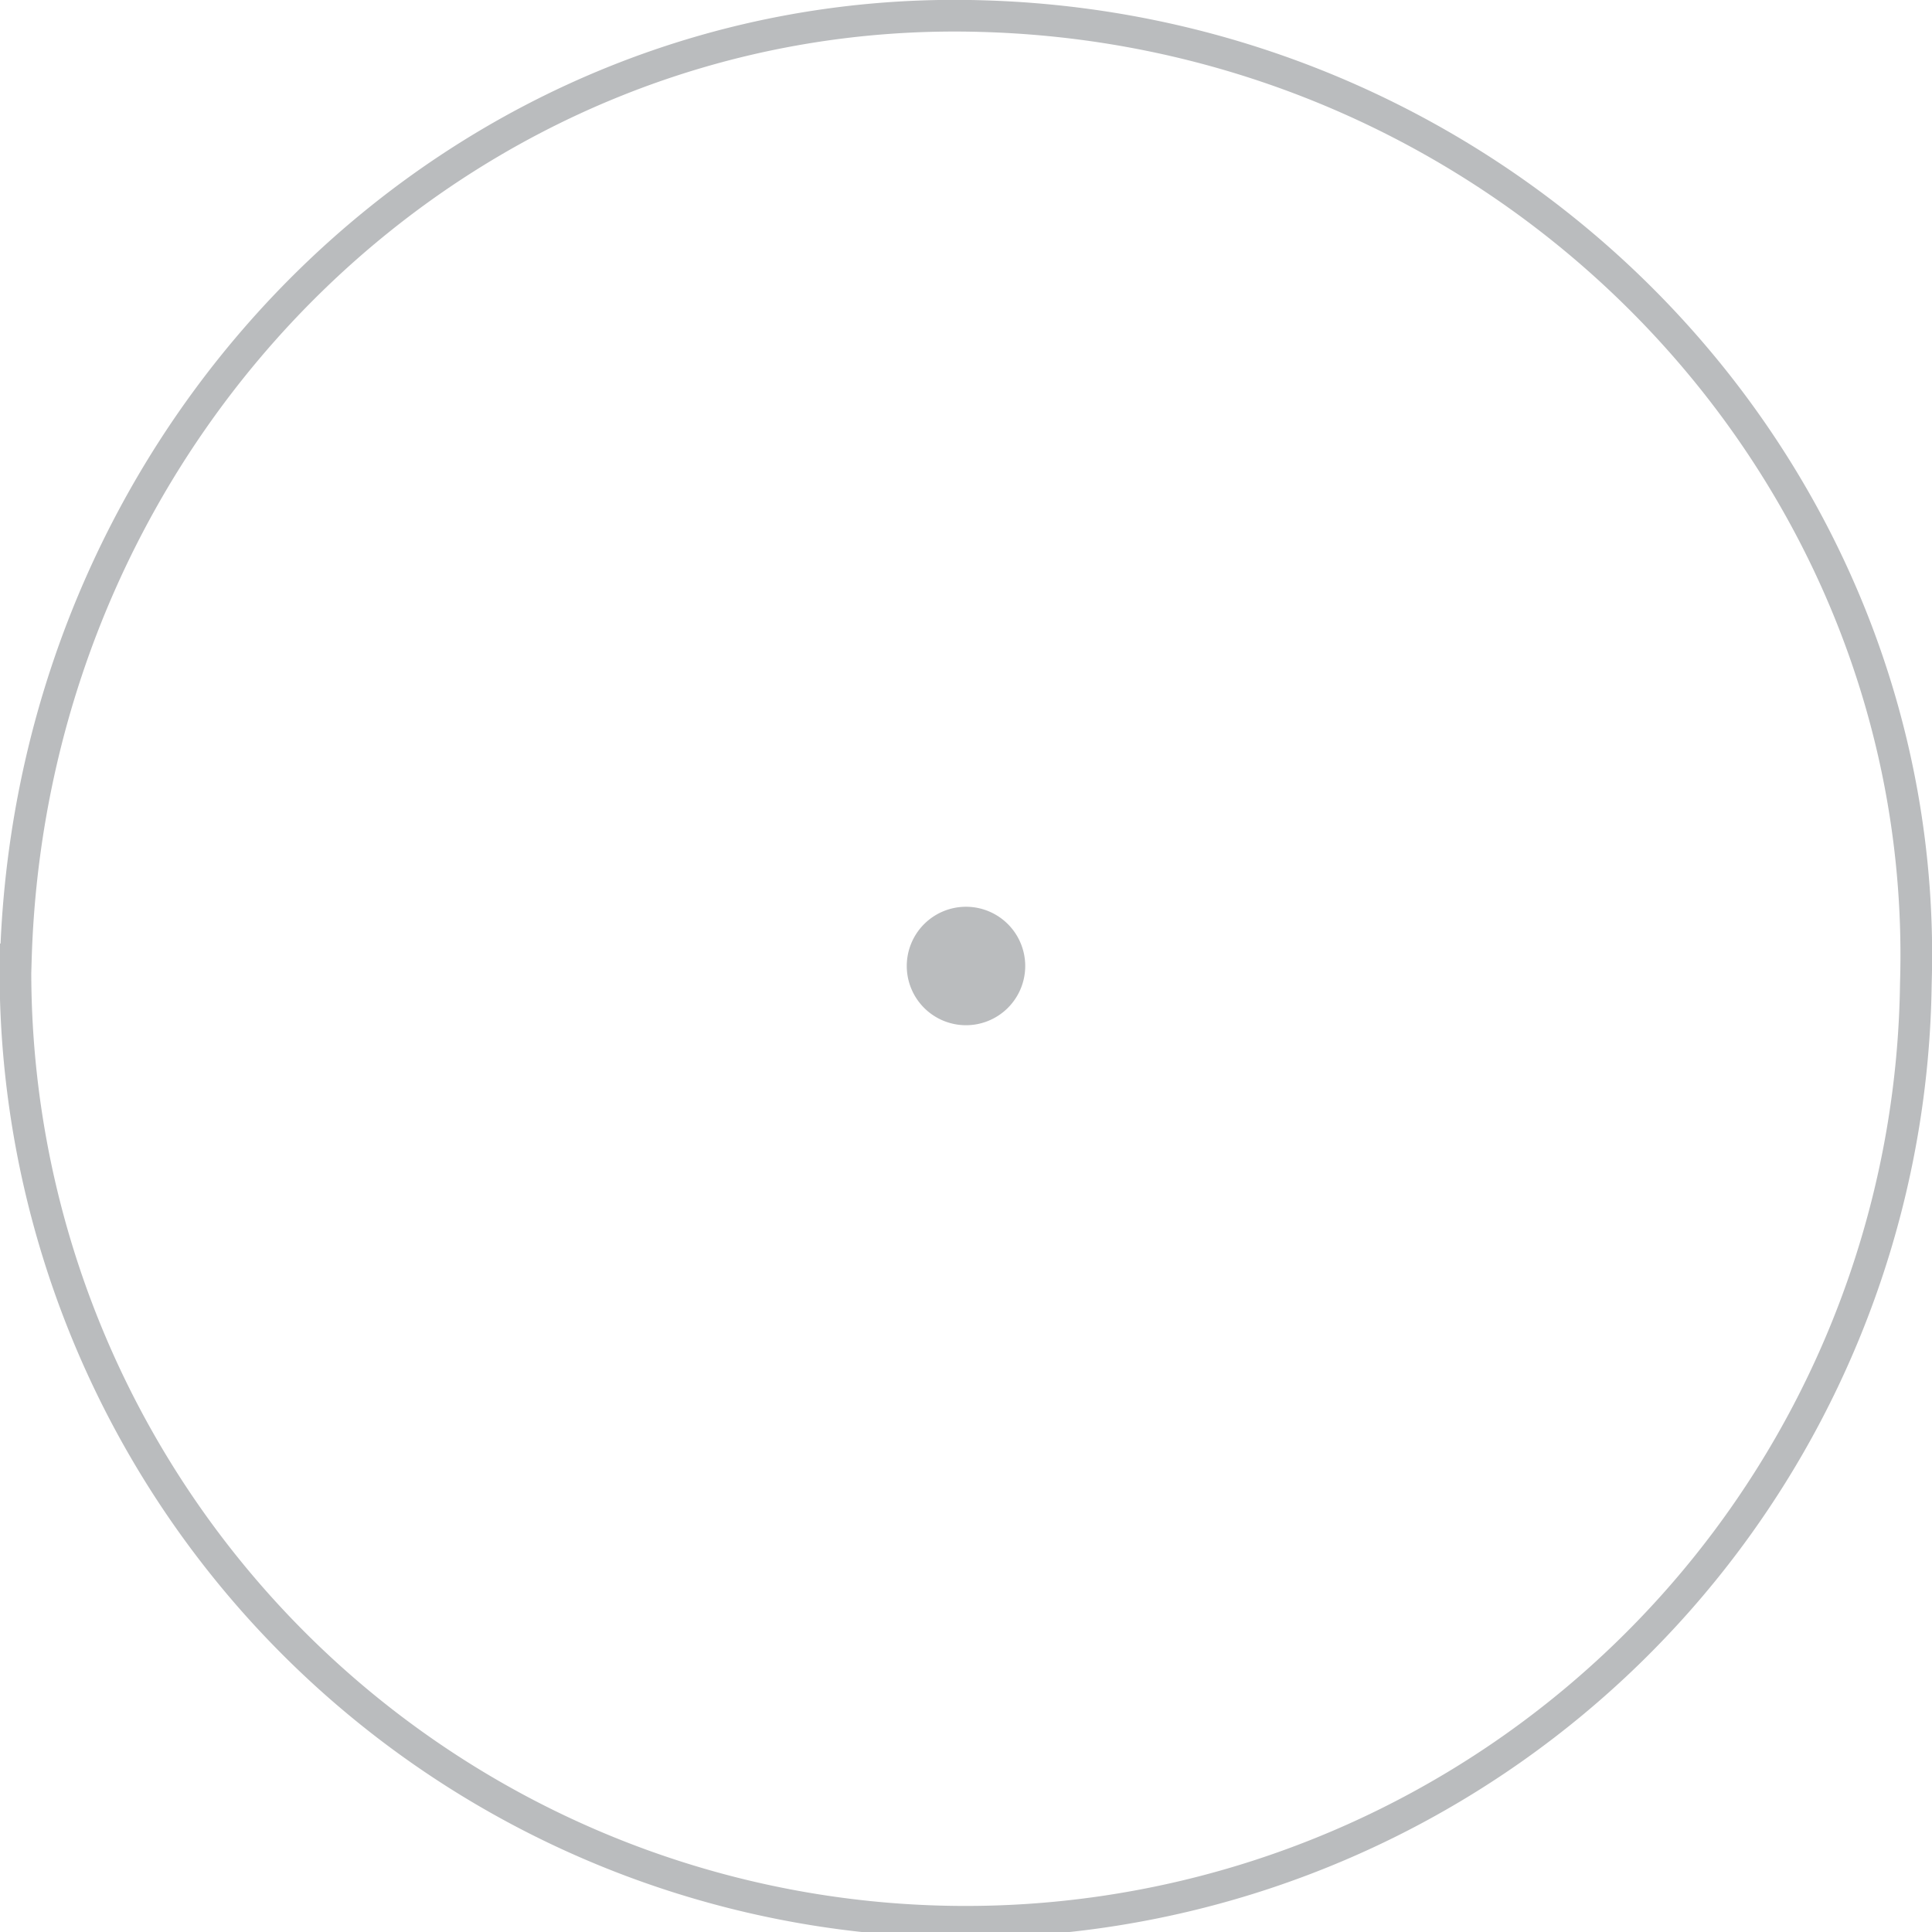 <svg xmlns="http://www.w3.org/2000/svg" viewBox="0 0 61 61"><defs><style>.cls-1{fill:none;stroke:#babcbe;stroke-miterlimit:10;}.cls-2{fill:#babcbe;}</style></defs><title>Ресурс 29</title><g id="Слой_2" data-name="Слой 2"><g id="Layer_2" data-name="Layer 2"><path class="cls-1" d="M.5,30.29C1,13.35,14.63,0,31.05.51,47.74,1,61,14.75,60.49,31.06a30,30,0,0,1-60-.77Z"/><path class="cls-2" d="M30.53,28.63a1.87,1.87,0,1,1-1.9,1.86A1.87,1.87,0,0,1,30.53,28.63Z"/></g></g></svg>